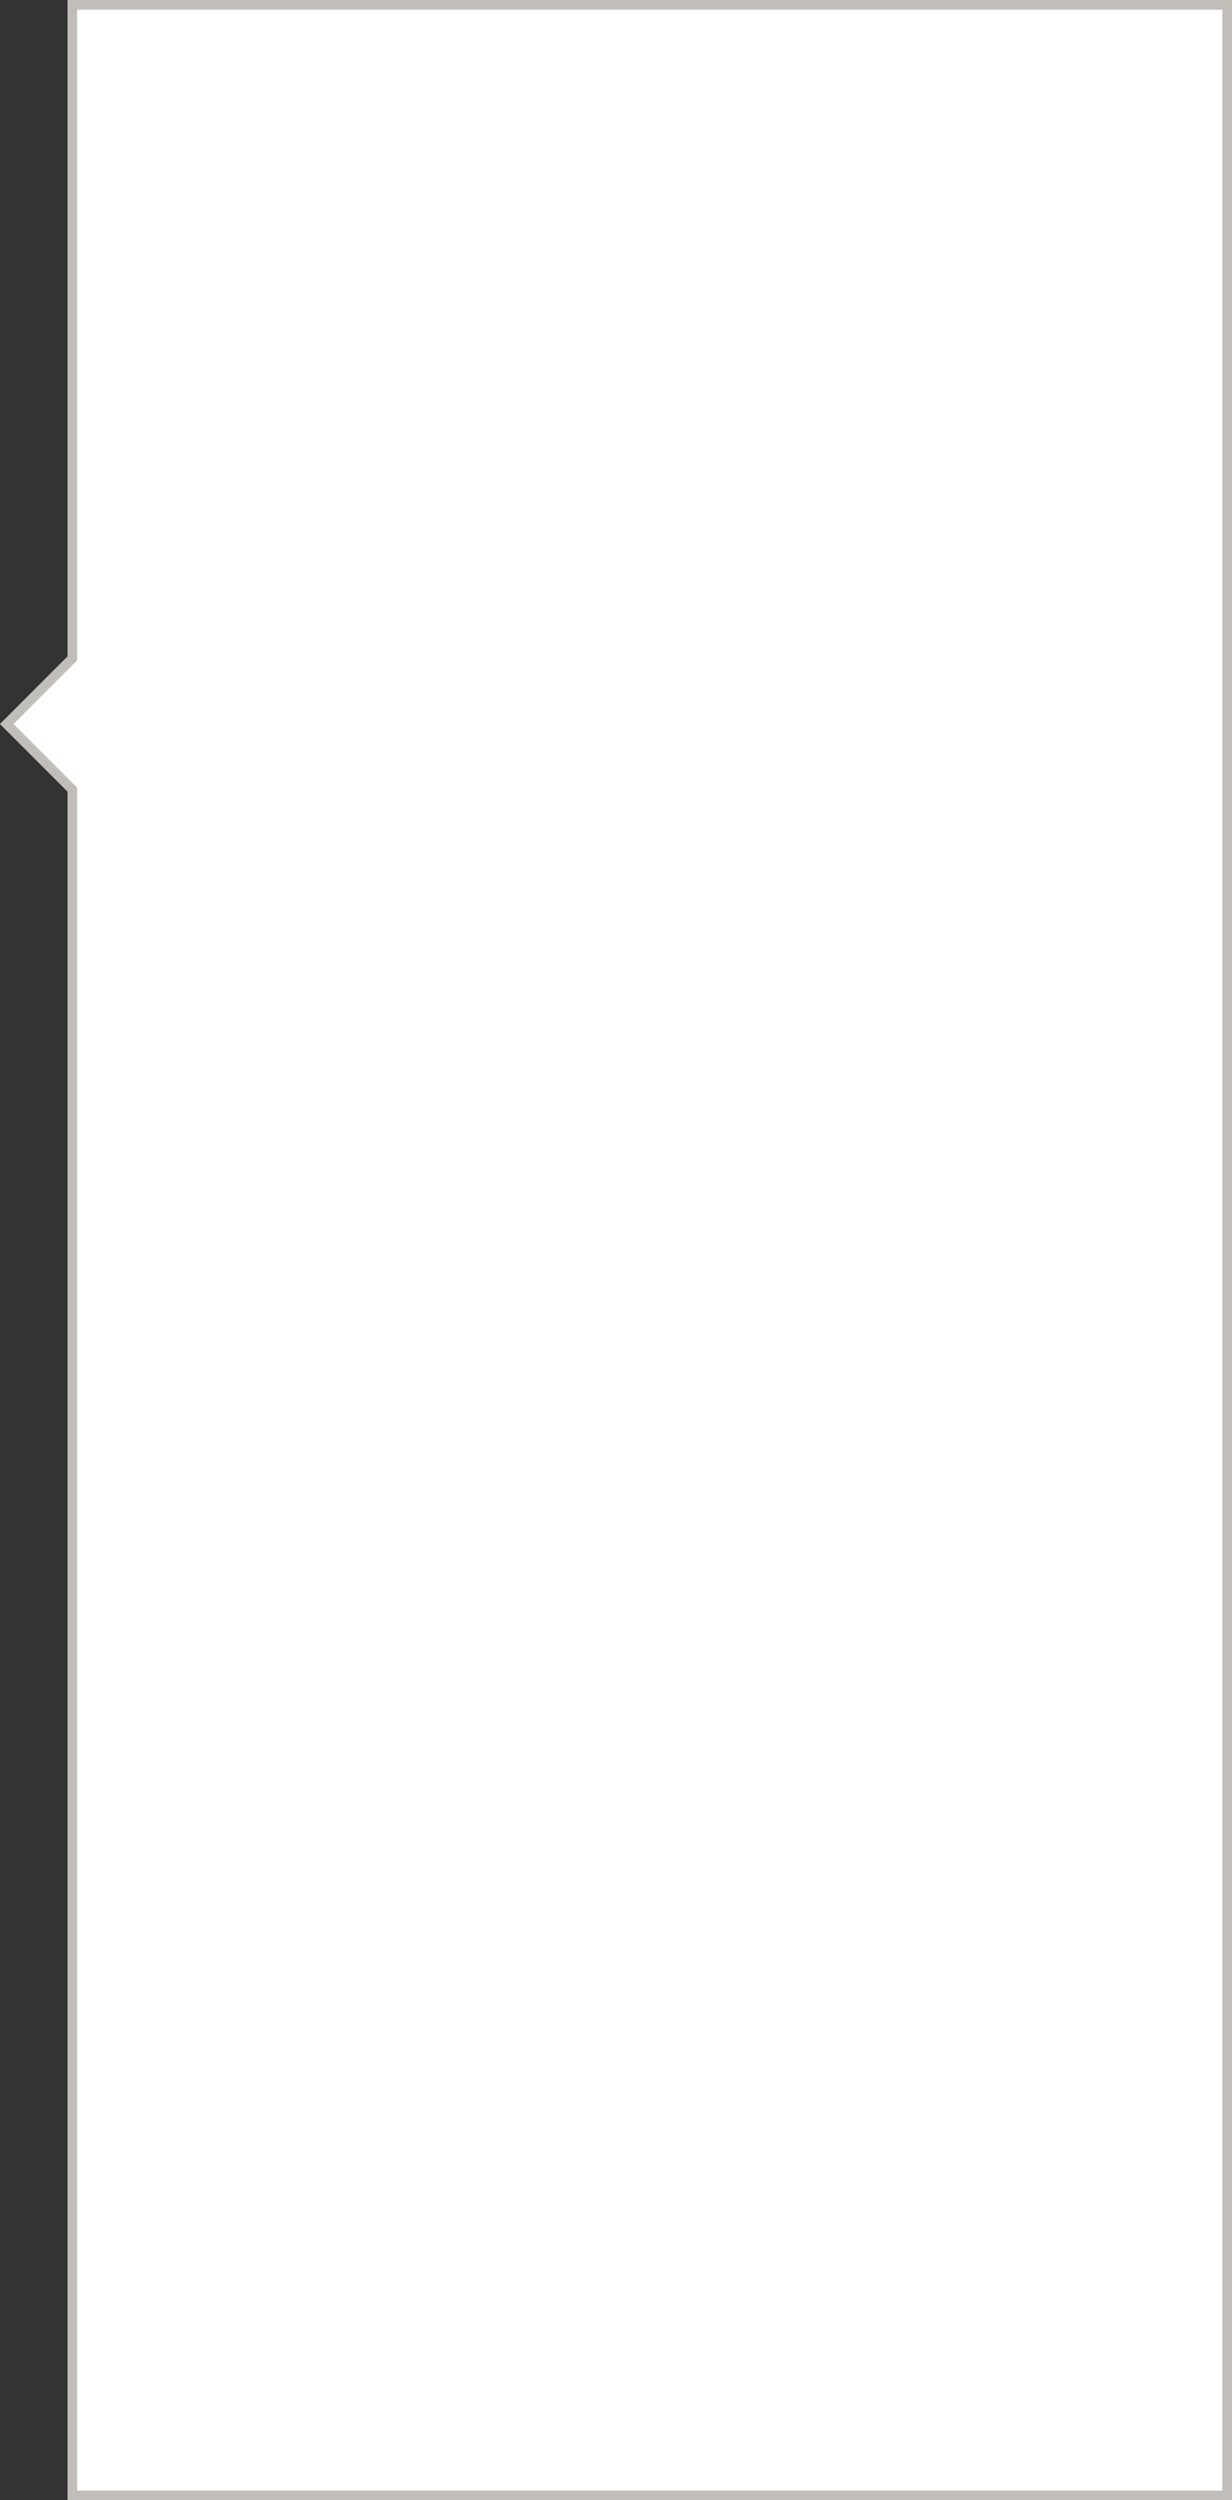 <!-- Generator: Adobe Illustrator 21.1.0, SVG Export Plug-In  -->
<svg version="1.1"
	 xmlns="http://www.w3.org/2000/svg" xmlns:xlink="http://www.w3.org/1999/xlink" xmlns:a="http://ns.adobe.com/AdobeSVGViewerExtensions/3.0/"
	 x="0px" y="0px" width="255.4px" height="518px" viewBox="0 0 255.4 518" style="enable-background:new 0 0 255.4 518;"
	 xml:space="preserve">
<rect x="0" y="0" width="255.4" height="518" fill="#333333" stroke="none"/>
<style type="text/css">
	.st0{fill:#FFFFFF;stroke:#C1BEB9;stroke-width:2;stroke-miterlimit:10;}
</style>
<defs>
</defs>
<polygon class="st0" points="15,136.4 1.4,150 15,163.6 15,517 254.4,517 254.4,1 15,1 "/>
</svg>
